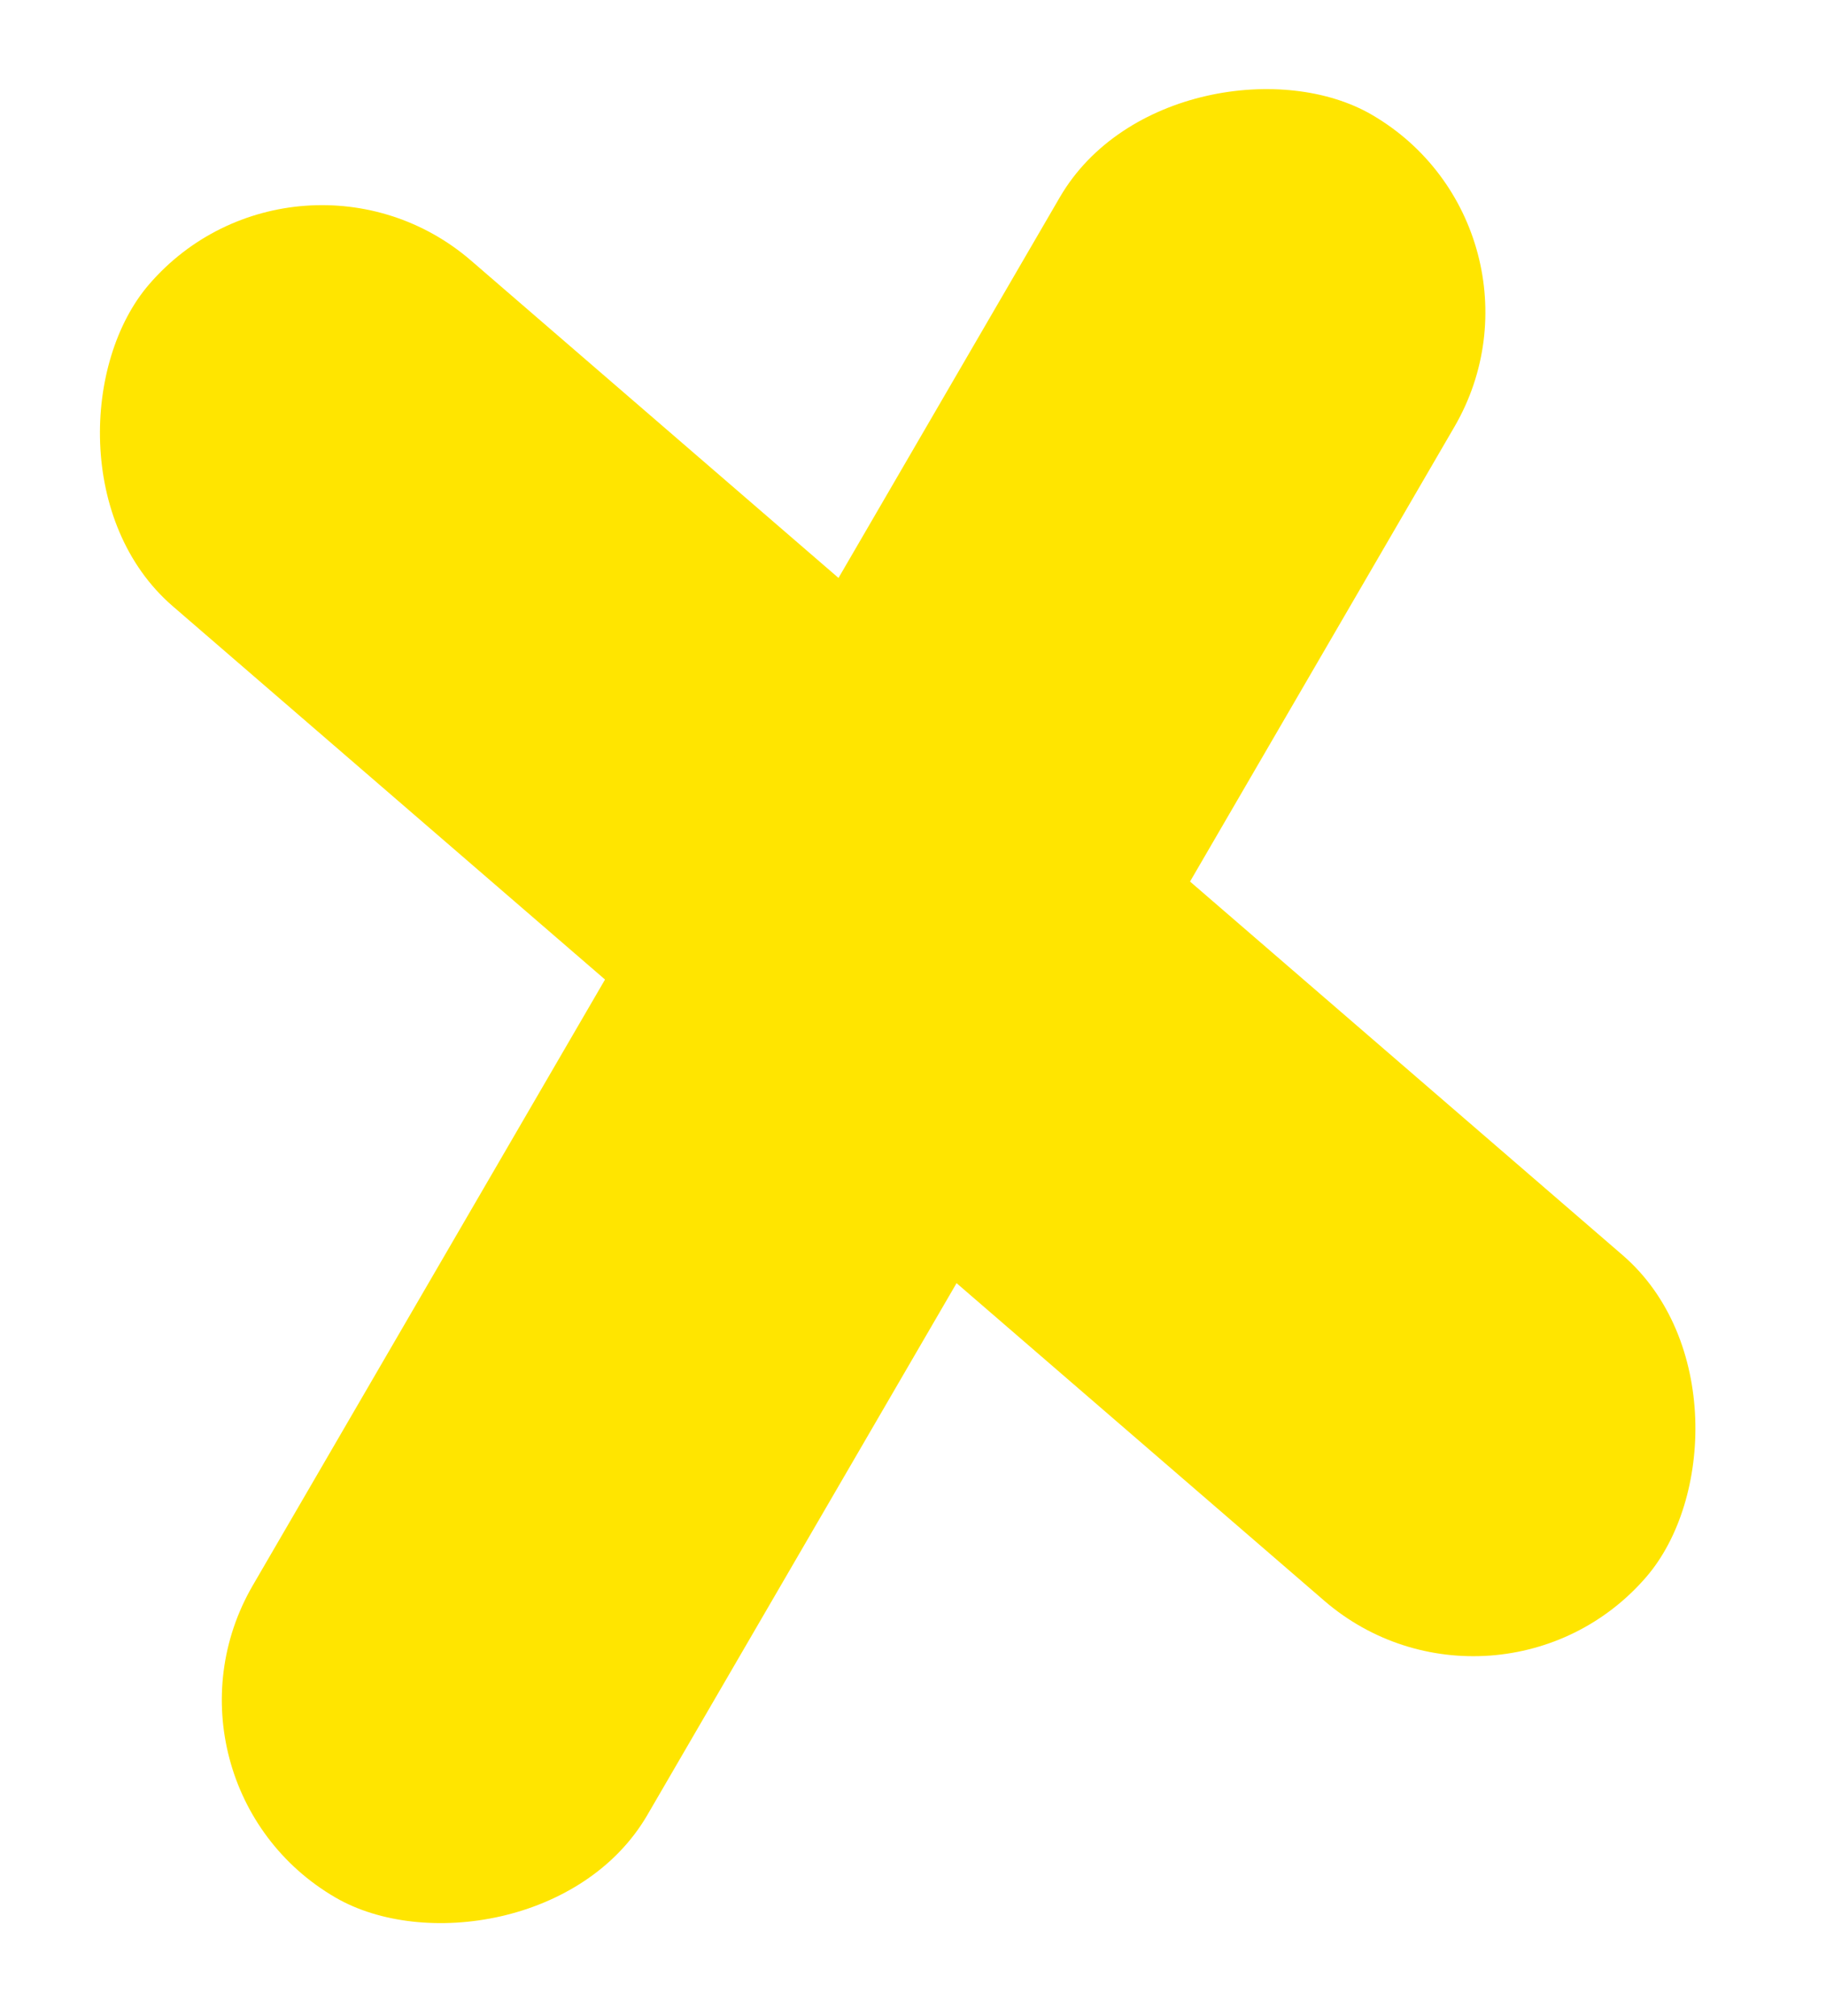 <svg width="48" height="53" viewBox="0 0 48 53" fill="none" xmlns="http://www.w3.org/2000/svg">
<rect x="7.844" y="2.93" width="51.994" height="12.001" rx="6" transform="rotate(40.815 7.844 2.93)" fill="#FFE500"/>
<rect x="41.248" y="6.032" width="54.205" height="12" rx="6" transform="rotate(120.174 41.248 6.032)" fill="#FFE500"/>
</svg>
